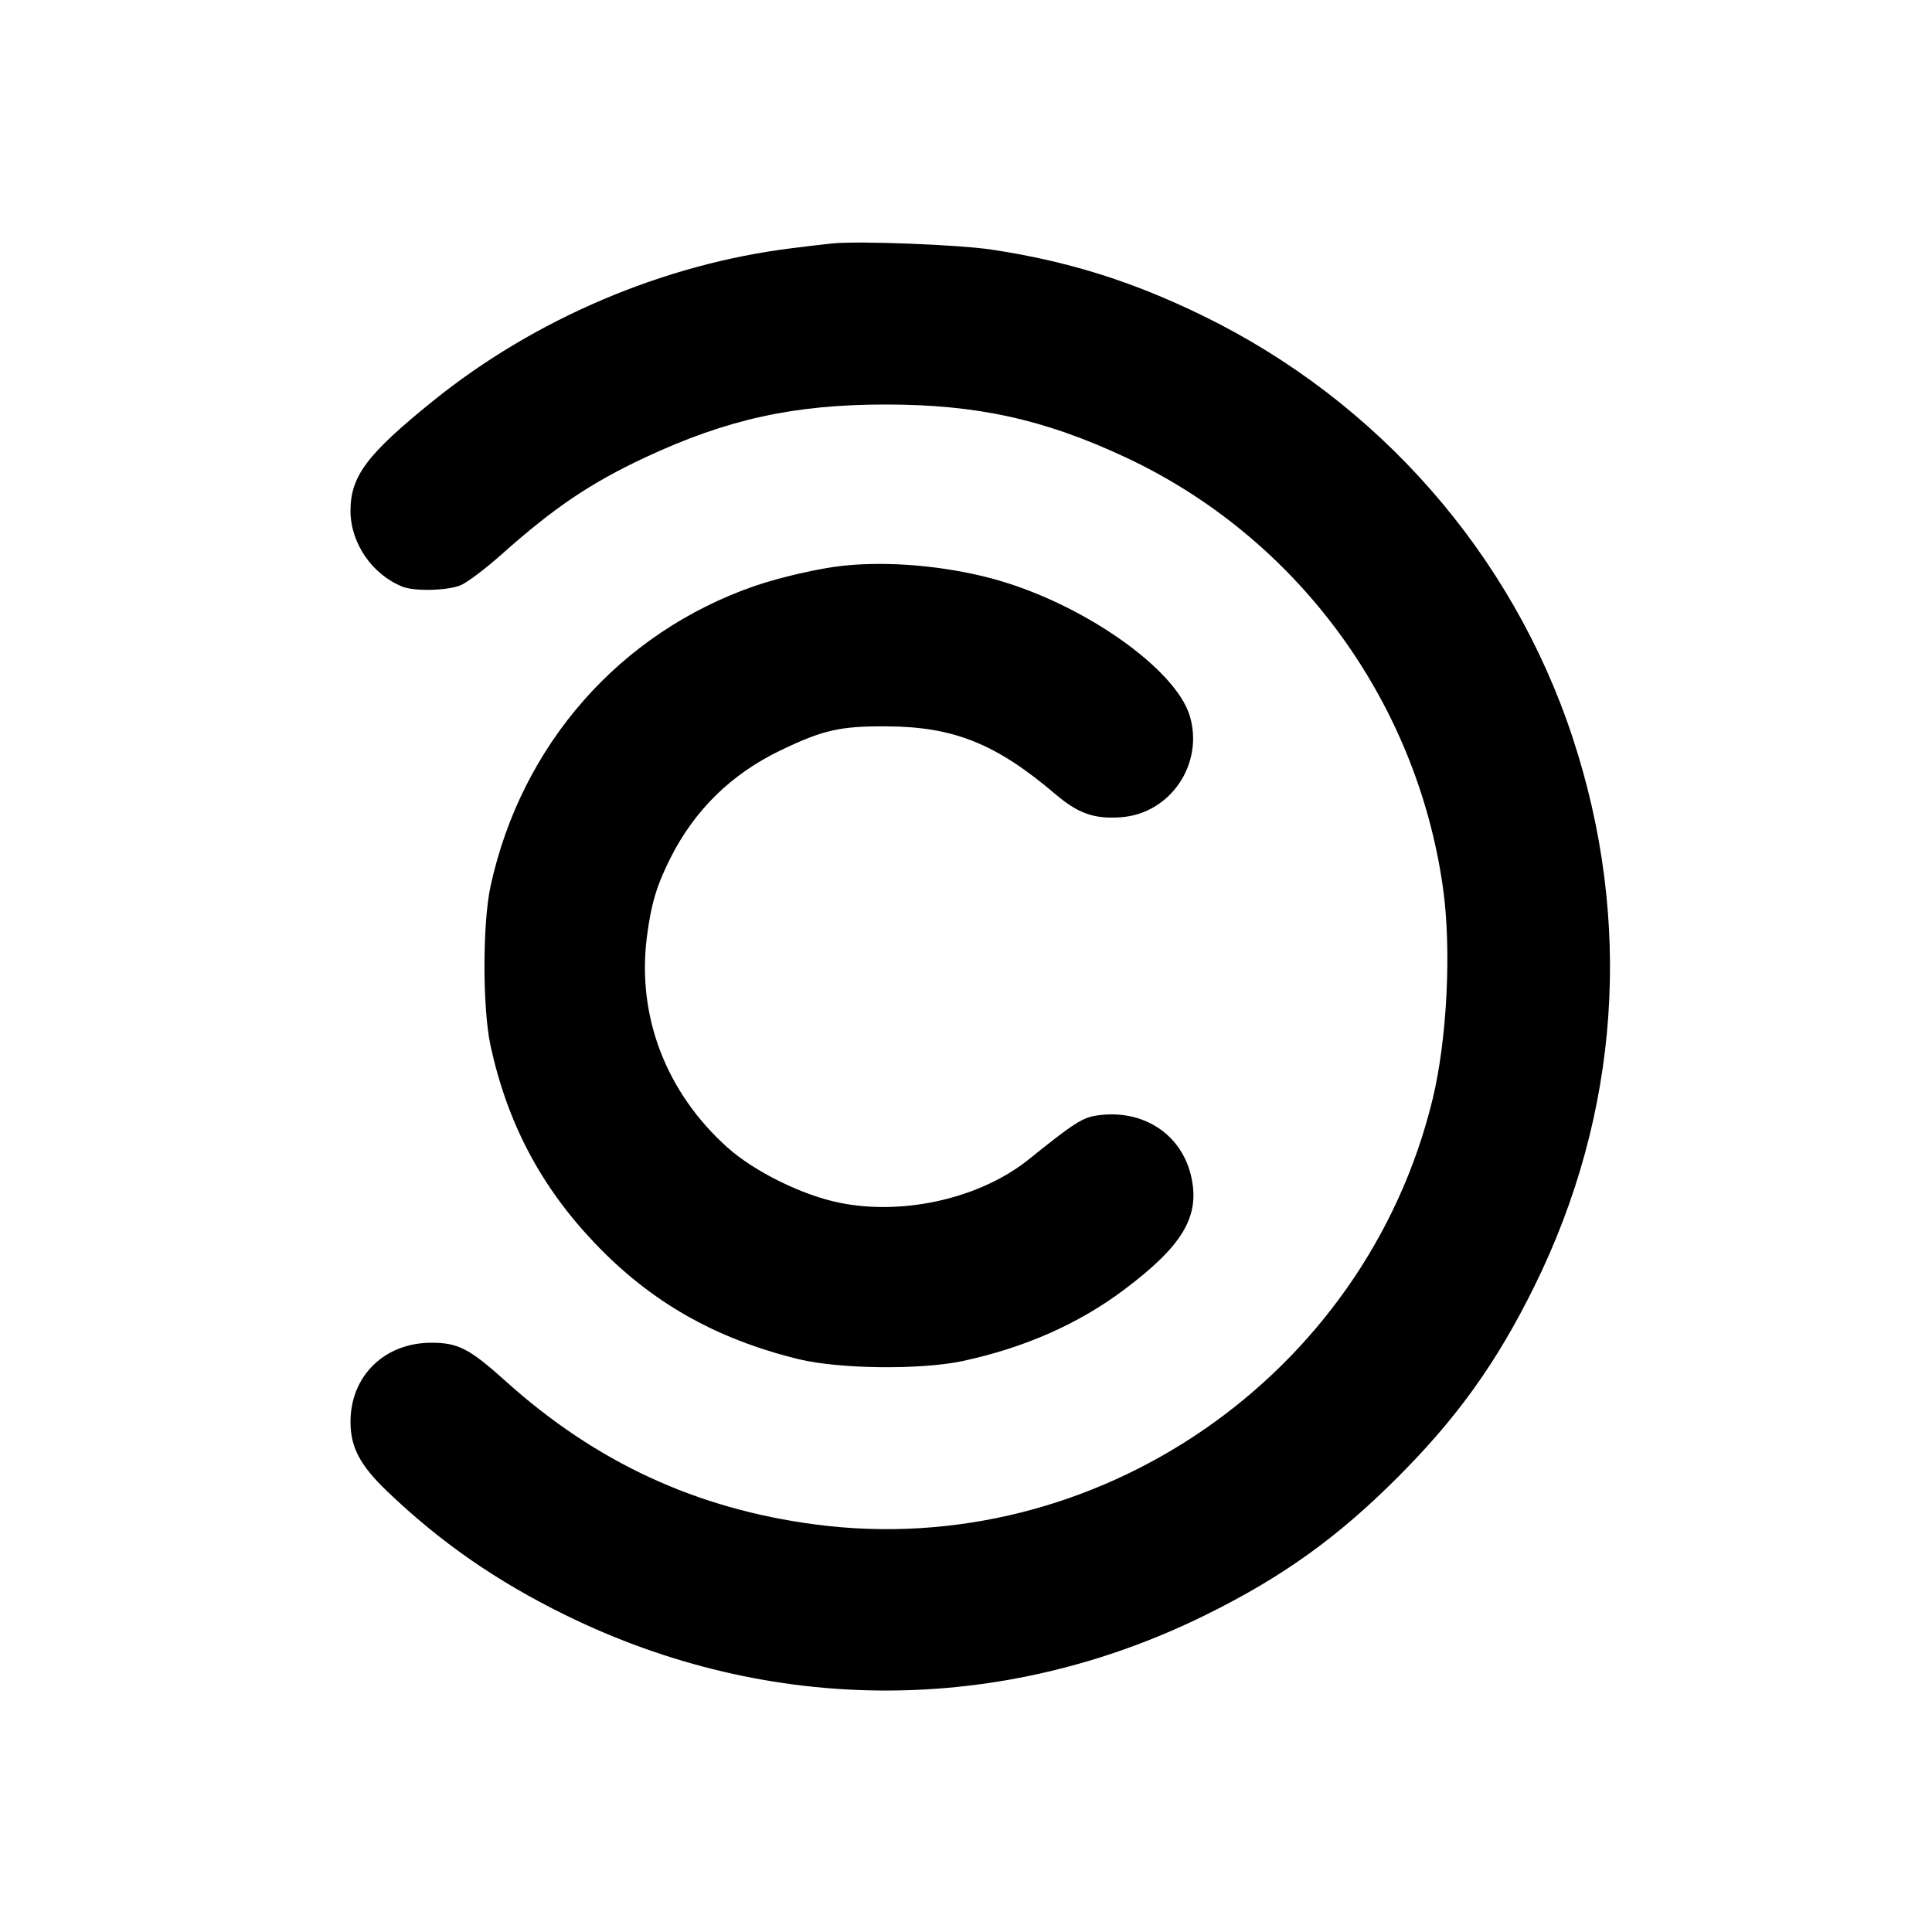 <svg xmlns="http://www.w3.org/2000/svg" width="24" height="24" viewBox="0 0 24 24" fill="none" stroke="currentColor" stroke-width="2" stroke-linecap="round" stroke-linejoin="round"><path d="M10.340 3.024 C 10.252 3.033,10.027 3.059,9.840 3.083 C 8.246 3.279,6.644 3.960,5.380 4.980 C 4.560 5.642,4.354 5.915,4.354 6.346 C 4.354 6.746,4.622 7.137,5.000 7.288 C 5.151 7.348,5.561 7.338,5.725 7.269 C 5.804 7.236,6.029 7.066,6.225 6.892 C 6.886 6.303,7.336 6.000,8.020 5.680 C 9.031 5.208,9.863 5.025,11.000 5.025 C 12.137 5.025,12.969 5.208,13.980 5.680 C 16.101 6.671,17.592 8.689,17.924 11.020 C 18.033 11.783,17.978 12.908,17.795 13.660 C 16.959 17.093,13.618 19.395,10.132 18.938 C 8.652 18.744,7.403 18.167,6.280 17.156 C 5.831 16.752,5.691 16.680,5.358 16.680 C 4.776 16.680,4.354 17.093,4.354 17.663 C 4.354 17.979,4.473 18.203,4.809 18.525 C 5.470 19.158,6.166 19.641,7.020 20.061 C 9.569 21.314,12.443 21.314,14.980 20.060 C 15.927 19.593,16.613 19.101,17.357 18.357 C 18.101 17.613,18.593 16.927,19.060 15.980 C 20.123 13.828,20.289 11.446,19.535 9.160 C 18.782 6.878,17.121 4.984,14.940 3.921 C 14.062 3.493,13.267 3.244,12.320 3.101 C 11.911 3.039,10.662 2.991,10.340 3.024 M10.480 7.027 C 10.182 7.058,9.689 7.171,9.373 7.280 C 7.700 7.860,6.476 9.251,6.094 11.008 C 5.993 11.472,5.993 12.528,6.094 12.992 C 6.303 13.951,6.717 14.737,7.386 15.440 C 8.087 16.176,8.883 16.629,9.920 16.884 C 10.425 17.007,11.437 17.019,11.960 16.907 C 12.725 16.743,13.401 16.445,13.964 16.021 C 14.681 15.483,14.900 15.124,14.804 14.645 C 14.695 14.097,14.205 13.770,13.624 13.857 C 13.445 13.884,13.335 13.955,12.780 14.402 C 12.183 14.882,11.234 15.102,10.439 14.943 C 9.972 14.851,9.372 14.555,9.035 14.253 C 8.272 13.568,7.910 12.621,8.036 11.638 C 8.089 11.227,8.155 11.005,8.328 10.660 C 8.628 10.063,9.086 9.614,9.697 9.321 C 10.225 9.067,10.438 9.019,11.020 9.023 C 11.851 9.028,12.376 9.240,13.115 9.869 C 13.396 10.107,13.593 10.176,13.926 10.152 C 14.536 10.108,14.955 9.495,14.782 8.900 C 14.608 8.303,13.430 7.483,12.320 7.186 C 11.730 7.029,11.042 6.969,10.480 7.027 " stroke="none" fill-rule="evenodd" fill="black"></path></svg>